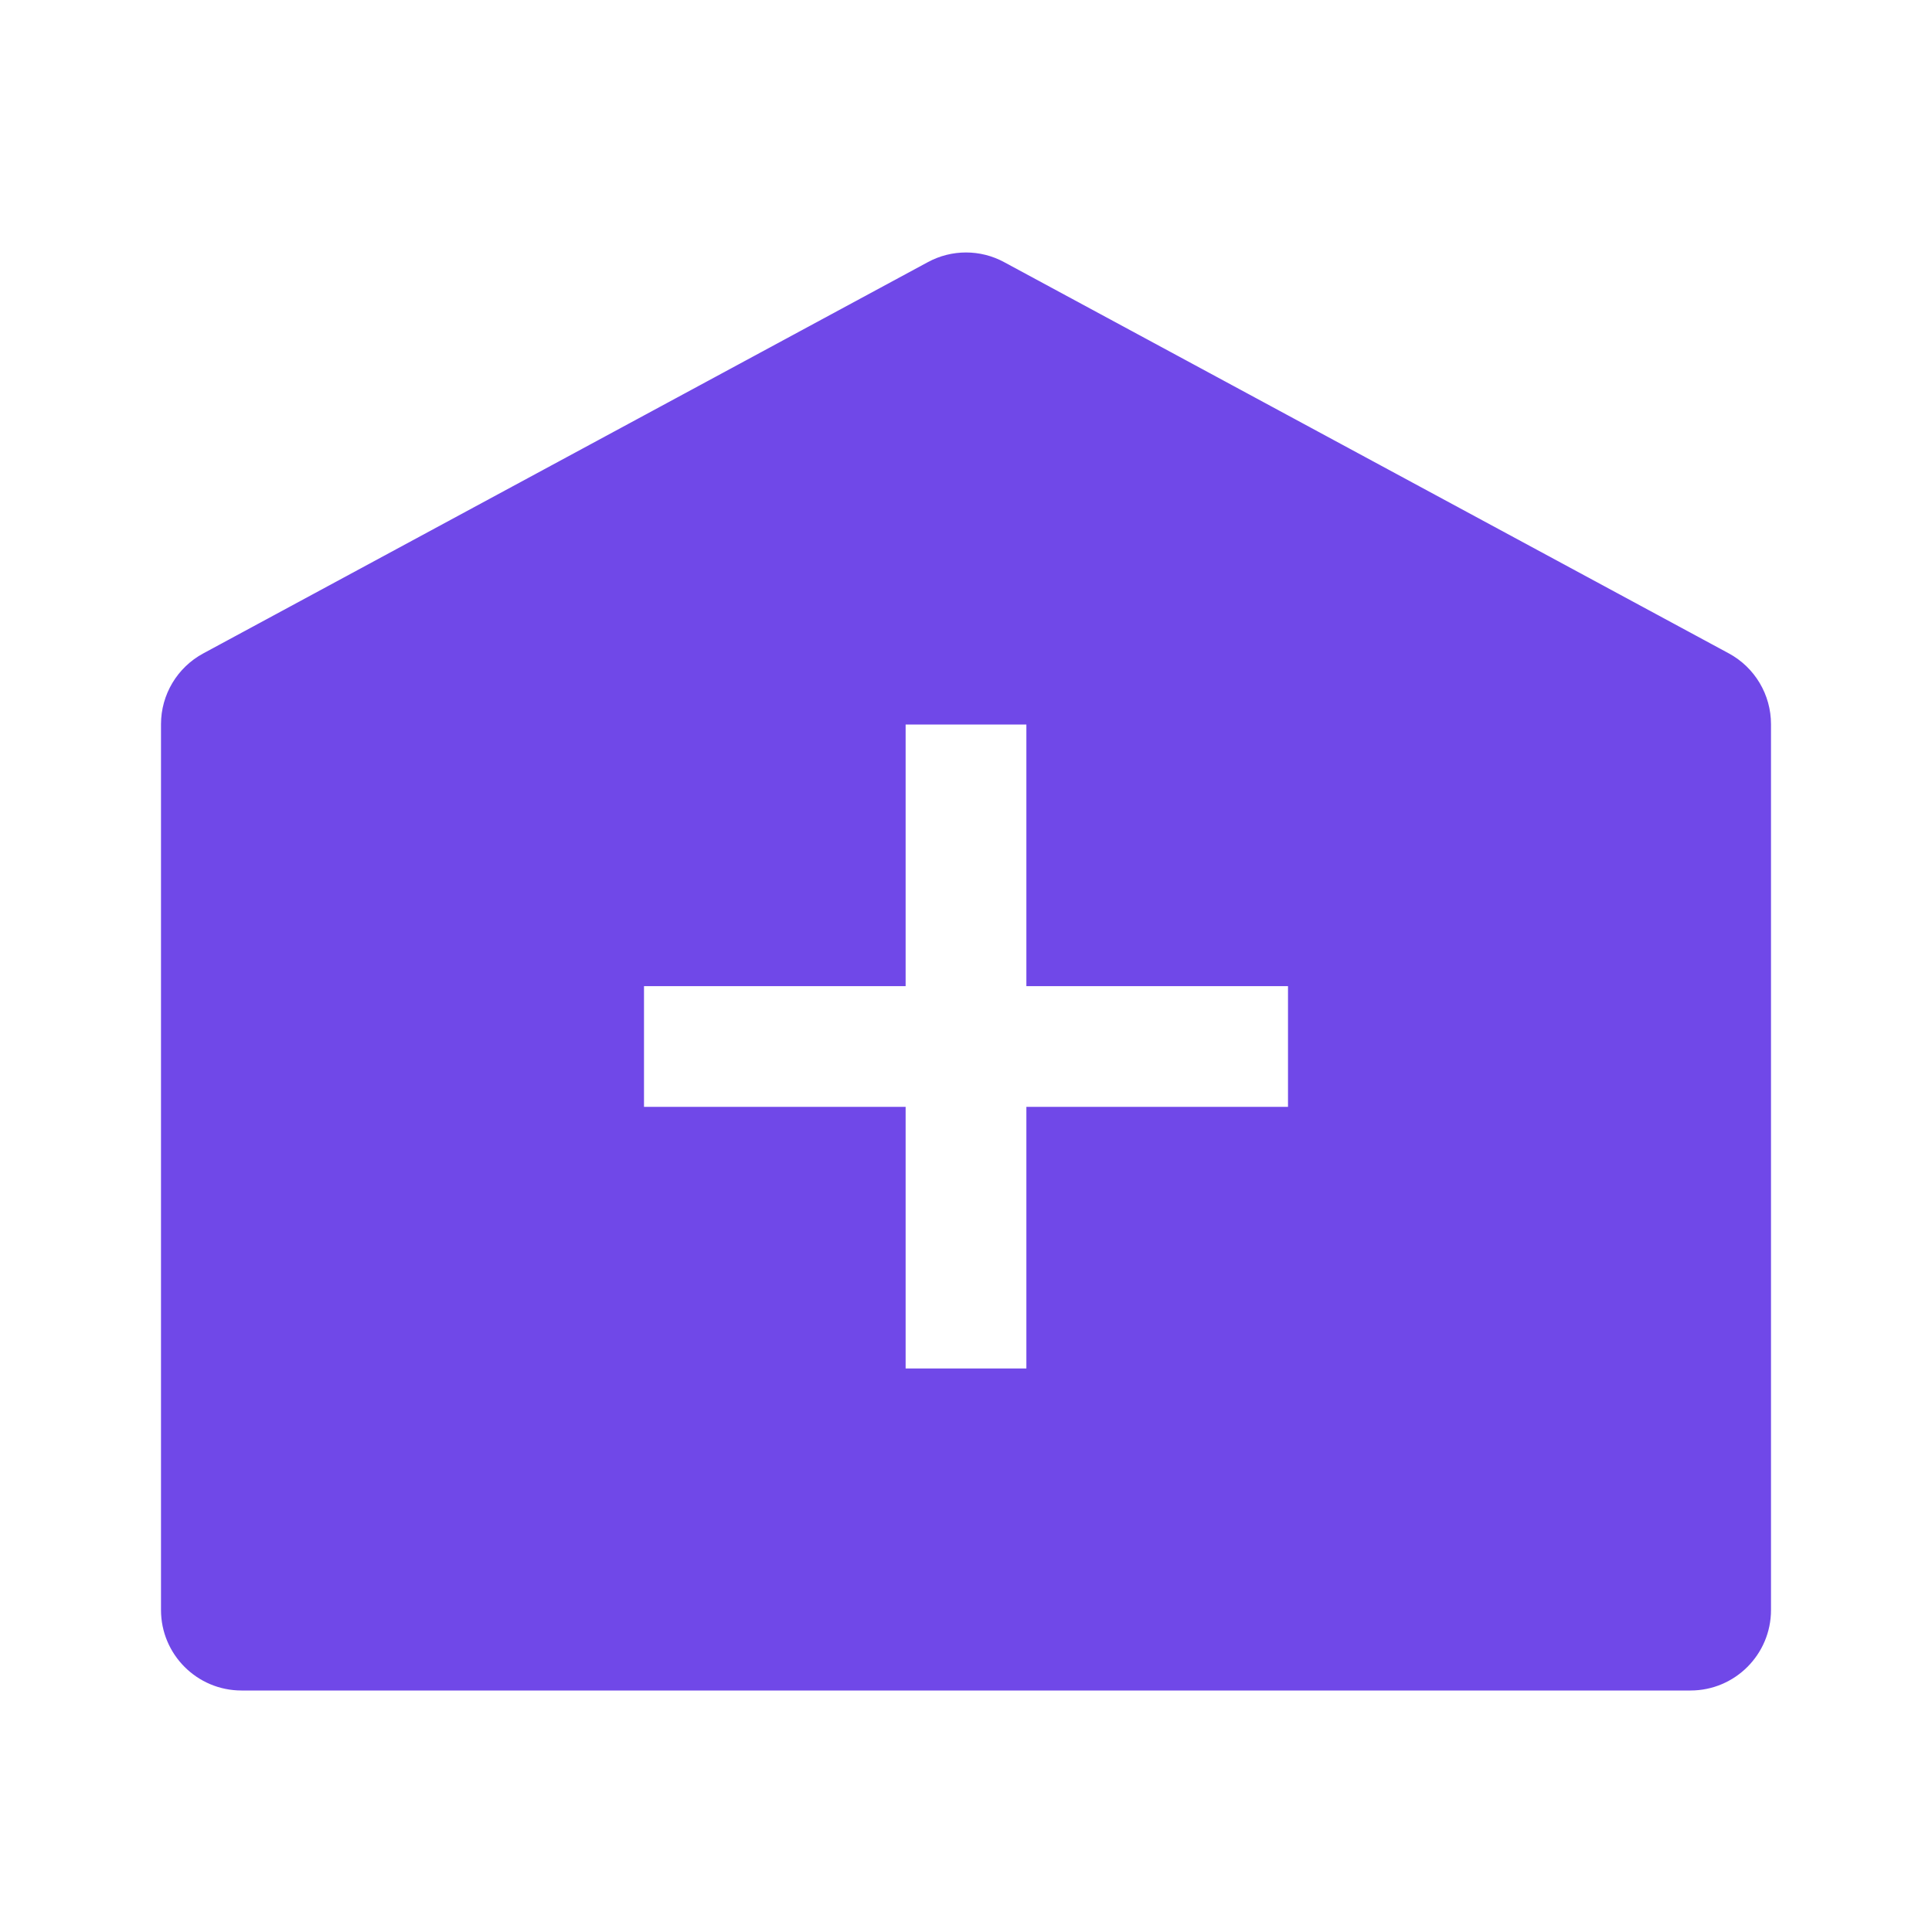 <svg width="24" height="24" viewBox="0 0 24 24" fill="none" xmlns="http://www.w3.org/2000/svg">
  <path
    fill-rule="evenodd"
    clip-rule="evenodd"
    d="M21.475 8.116L12.475 3.257C12.179 3.096 11.821 3.096 11.525 3.257L2.525 8.117C2.202 8.291 2 8.629 2 8.996V20C2 20.552 2.448 21 3 21H14.392H21C21.552 21 22 20.552 22 20V8.996C22 8.629 21.799 8.291 21.475 8.116ZM11.25 9V12.25H8V13.75H11.25V17H12.75V13.75H16V12.25H12.75V9H11.25Z"
    fill="#7048E8"
  />
</svg>
